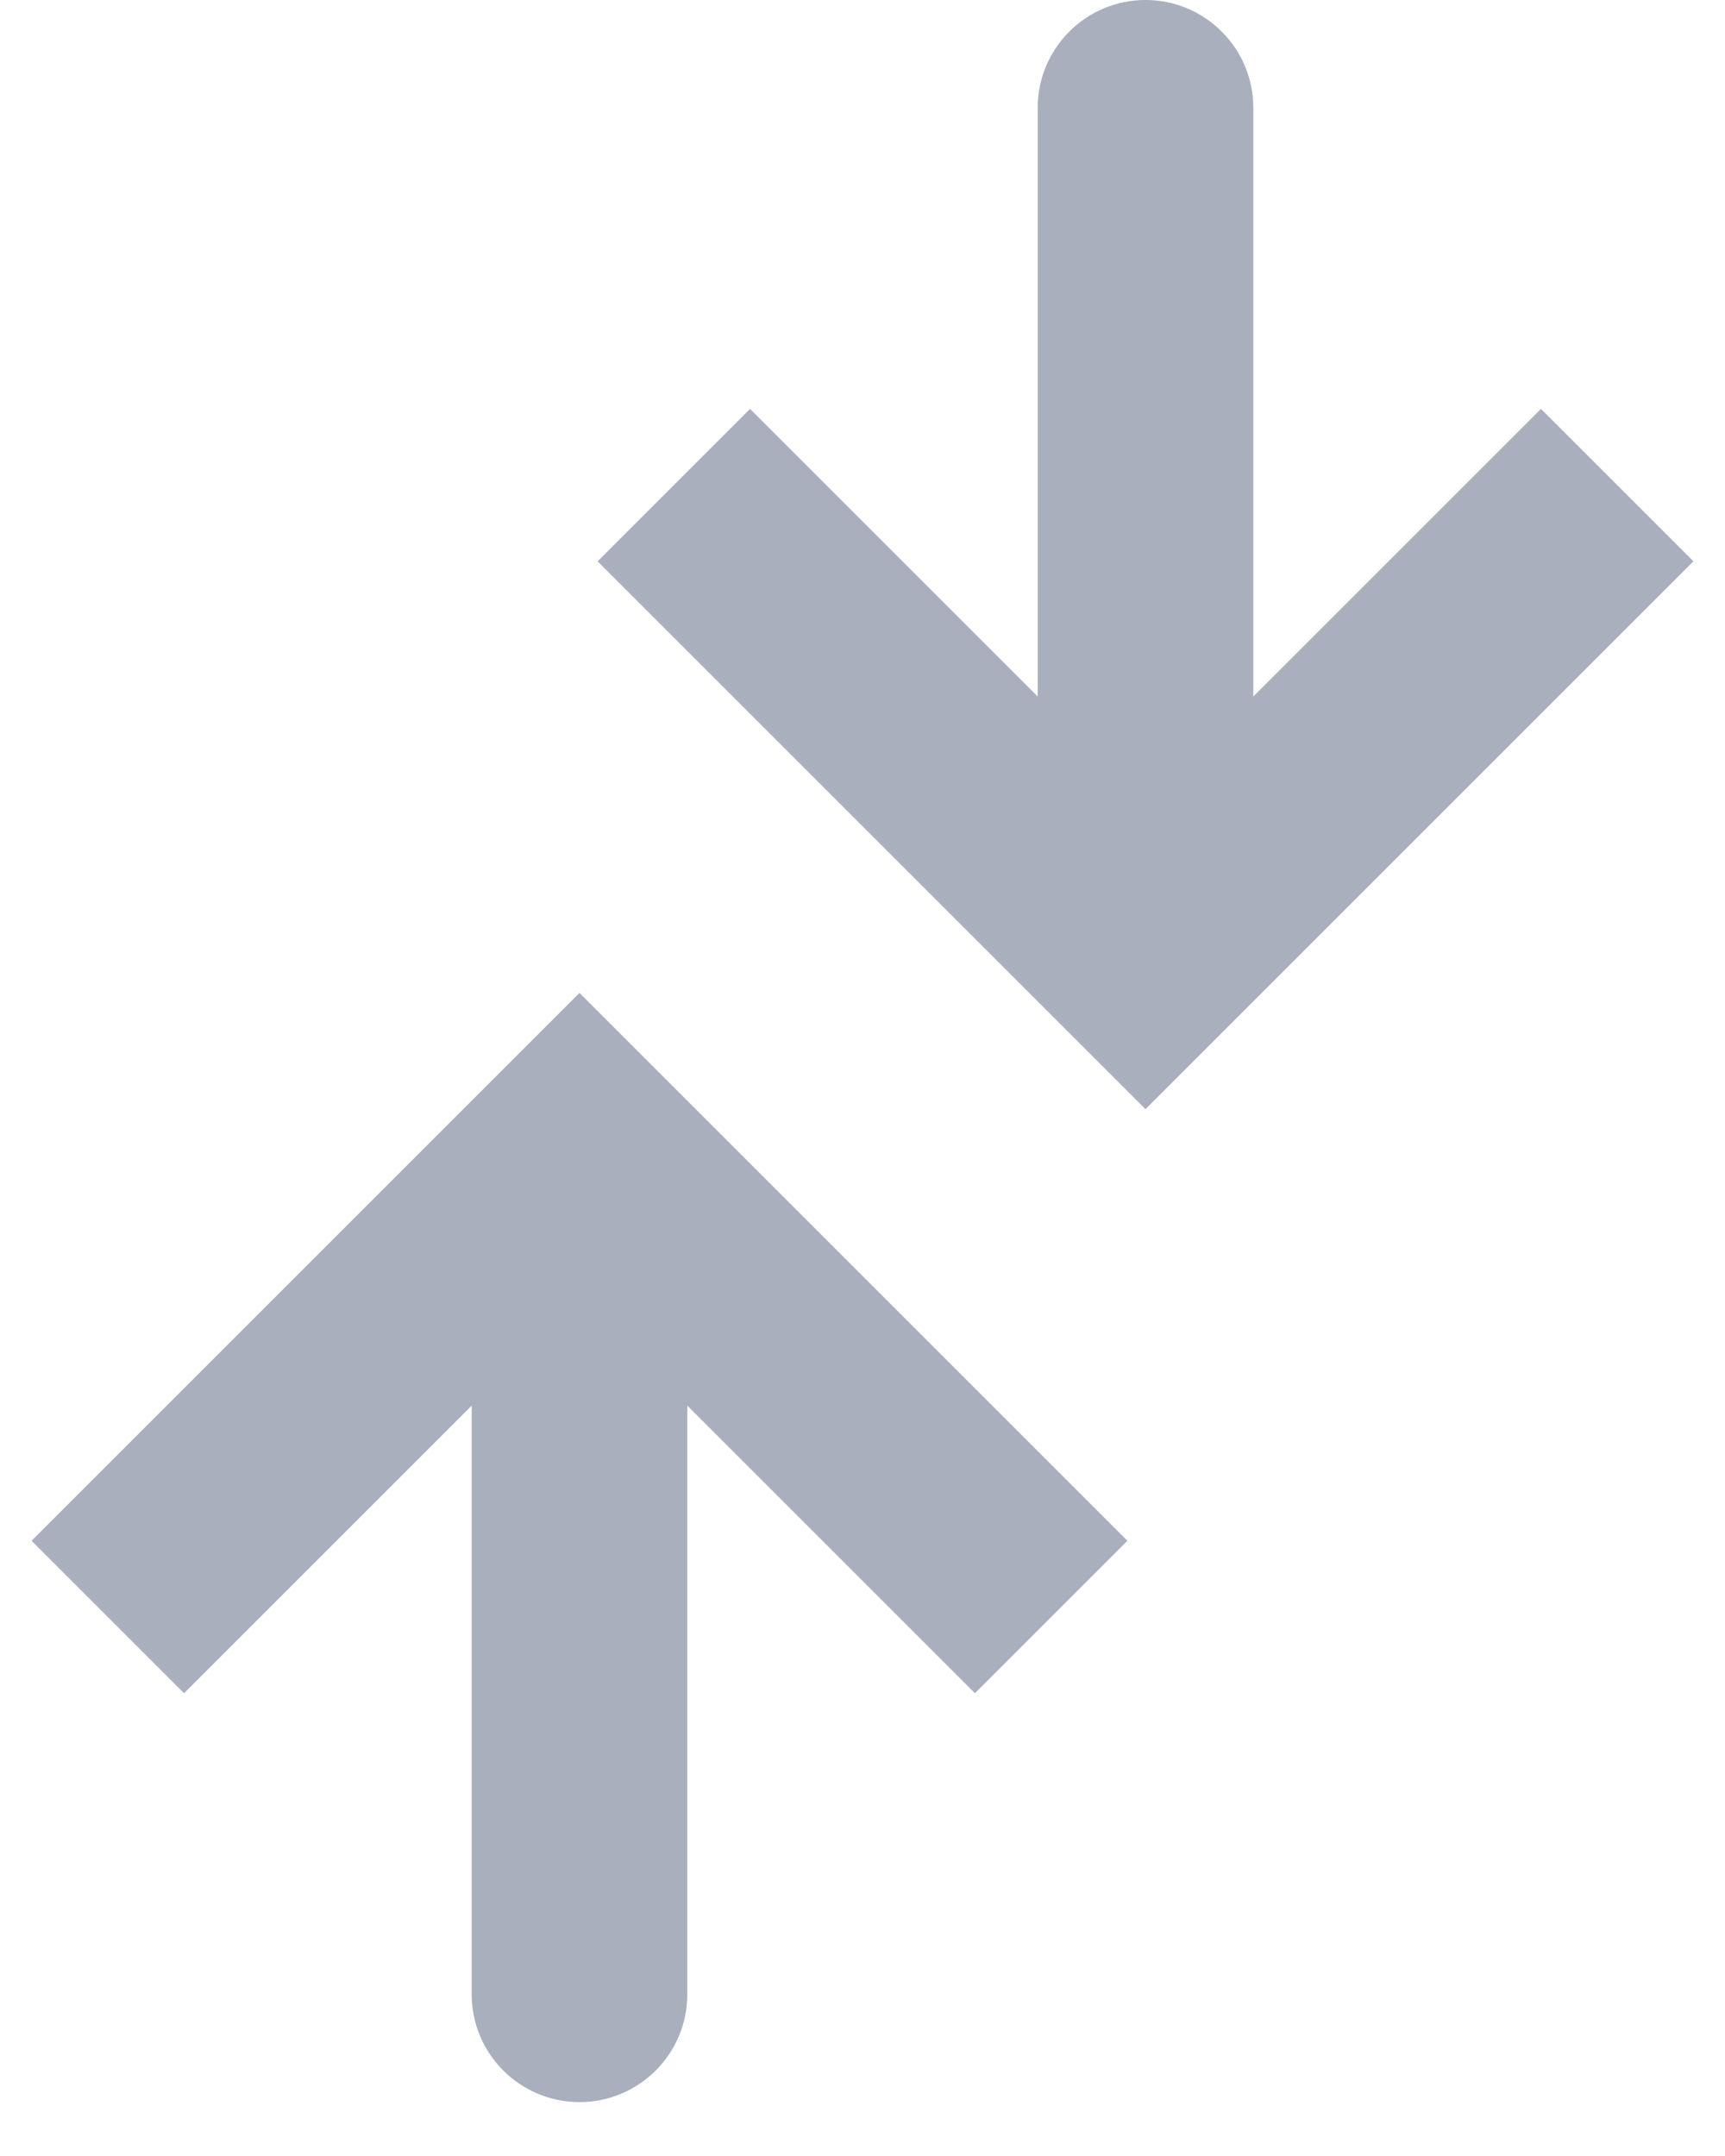 <svg width="16" height="20" viewBox="0 0 16 20" fill="none" xmlns="http://www.w3.org/2000/svg">
<path d="M5.375 10.625L4.668 9.918L5.375 9.211L6.082 9.918L5.375 10.625ZM6.375 18.5C6.375 19.052 5.927 19.5 5.375 19.5C4.823 19.5 4.375 19.052 4.375 18.5L6.375 18.5ZM0.293 14.293L4.668 9.918L6.082 11.332L1.707 15.707L0.293 14.293ZM6.082 9.918L10.457 14.293L9.043 15.707L4.668 11.332L6.082 9.918ZM6.375 10.625L6.375 18.5L4.375 18.5L4.375 10.625L6.375 10.625Z" fill="#AAAFBE"/>
<path d="M10.625 8.875L9.918 9.582L10.625 10.289L11.332 9.582L10.625 8.875ZM11.625 1C11.625 0.448 11.177 2.15378e-07 10.625 1.91237e-07C10.073 1.67096e-07 9.625 0.448 9.625 1L11.625 1ZM5.543 5.207L9.918 9.582L11.332 8.168L6.957 3.793L5.543 5.207ZM11.332 9.582L15.707 5.207L14.293 3.793L9.918 8.168L11.332 9.582ZM11.625 8.875L11.625 1L9.625 1L9.625 8.875L11.625 8.875Z" fill="#AAAFBE"/>
</svg>
